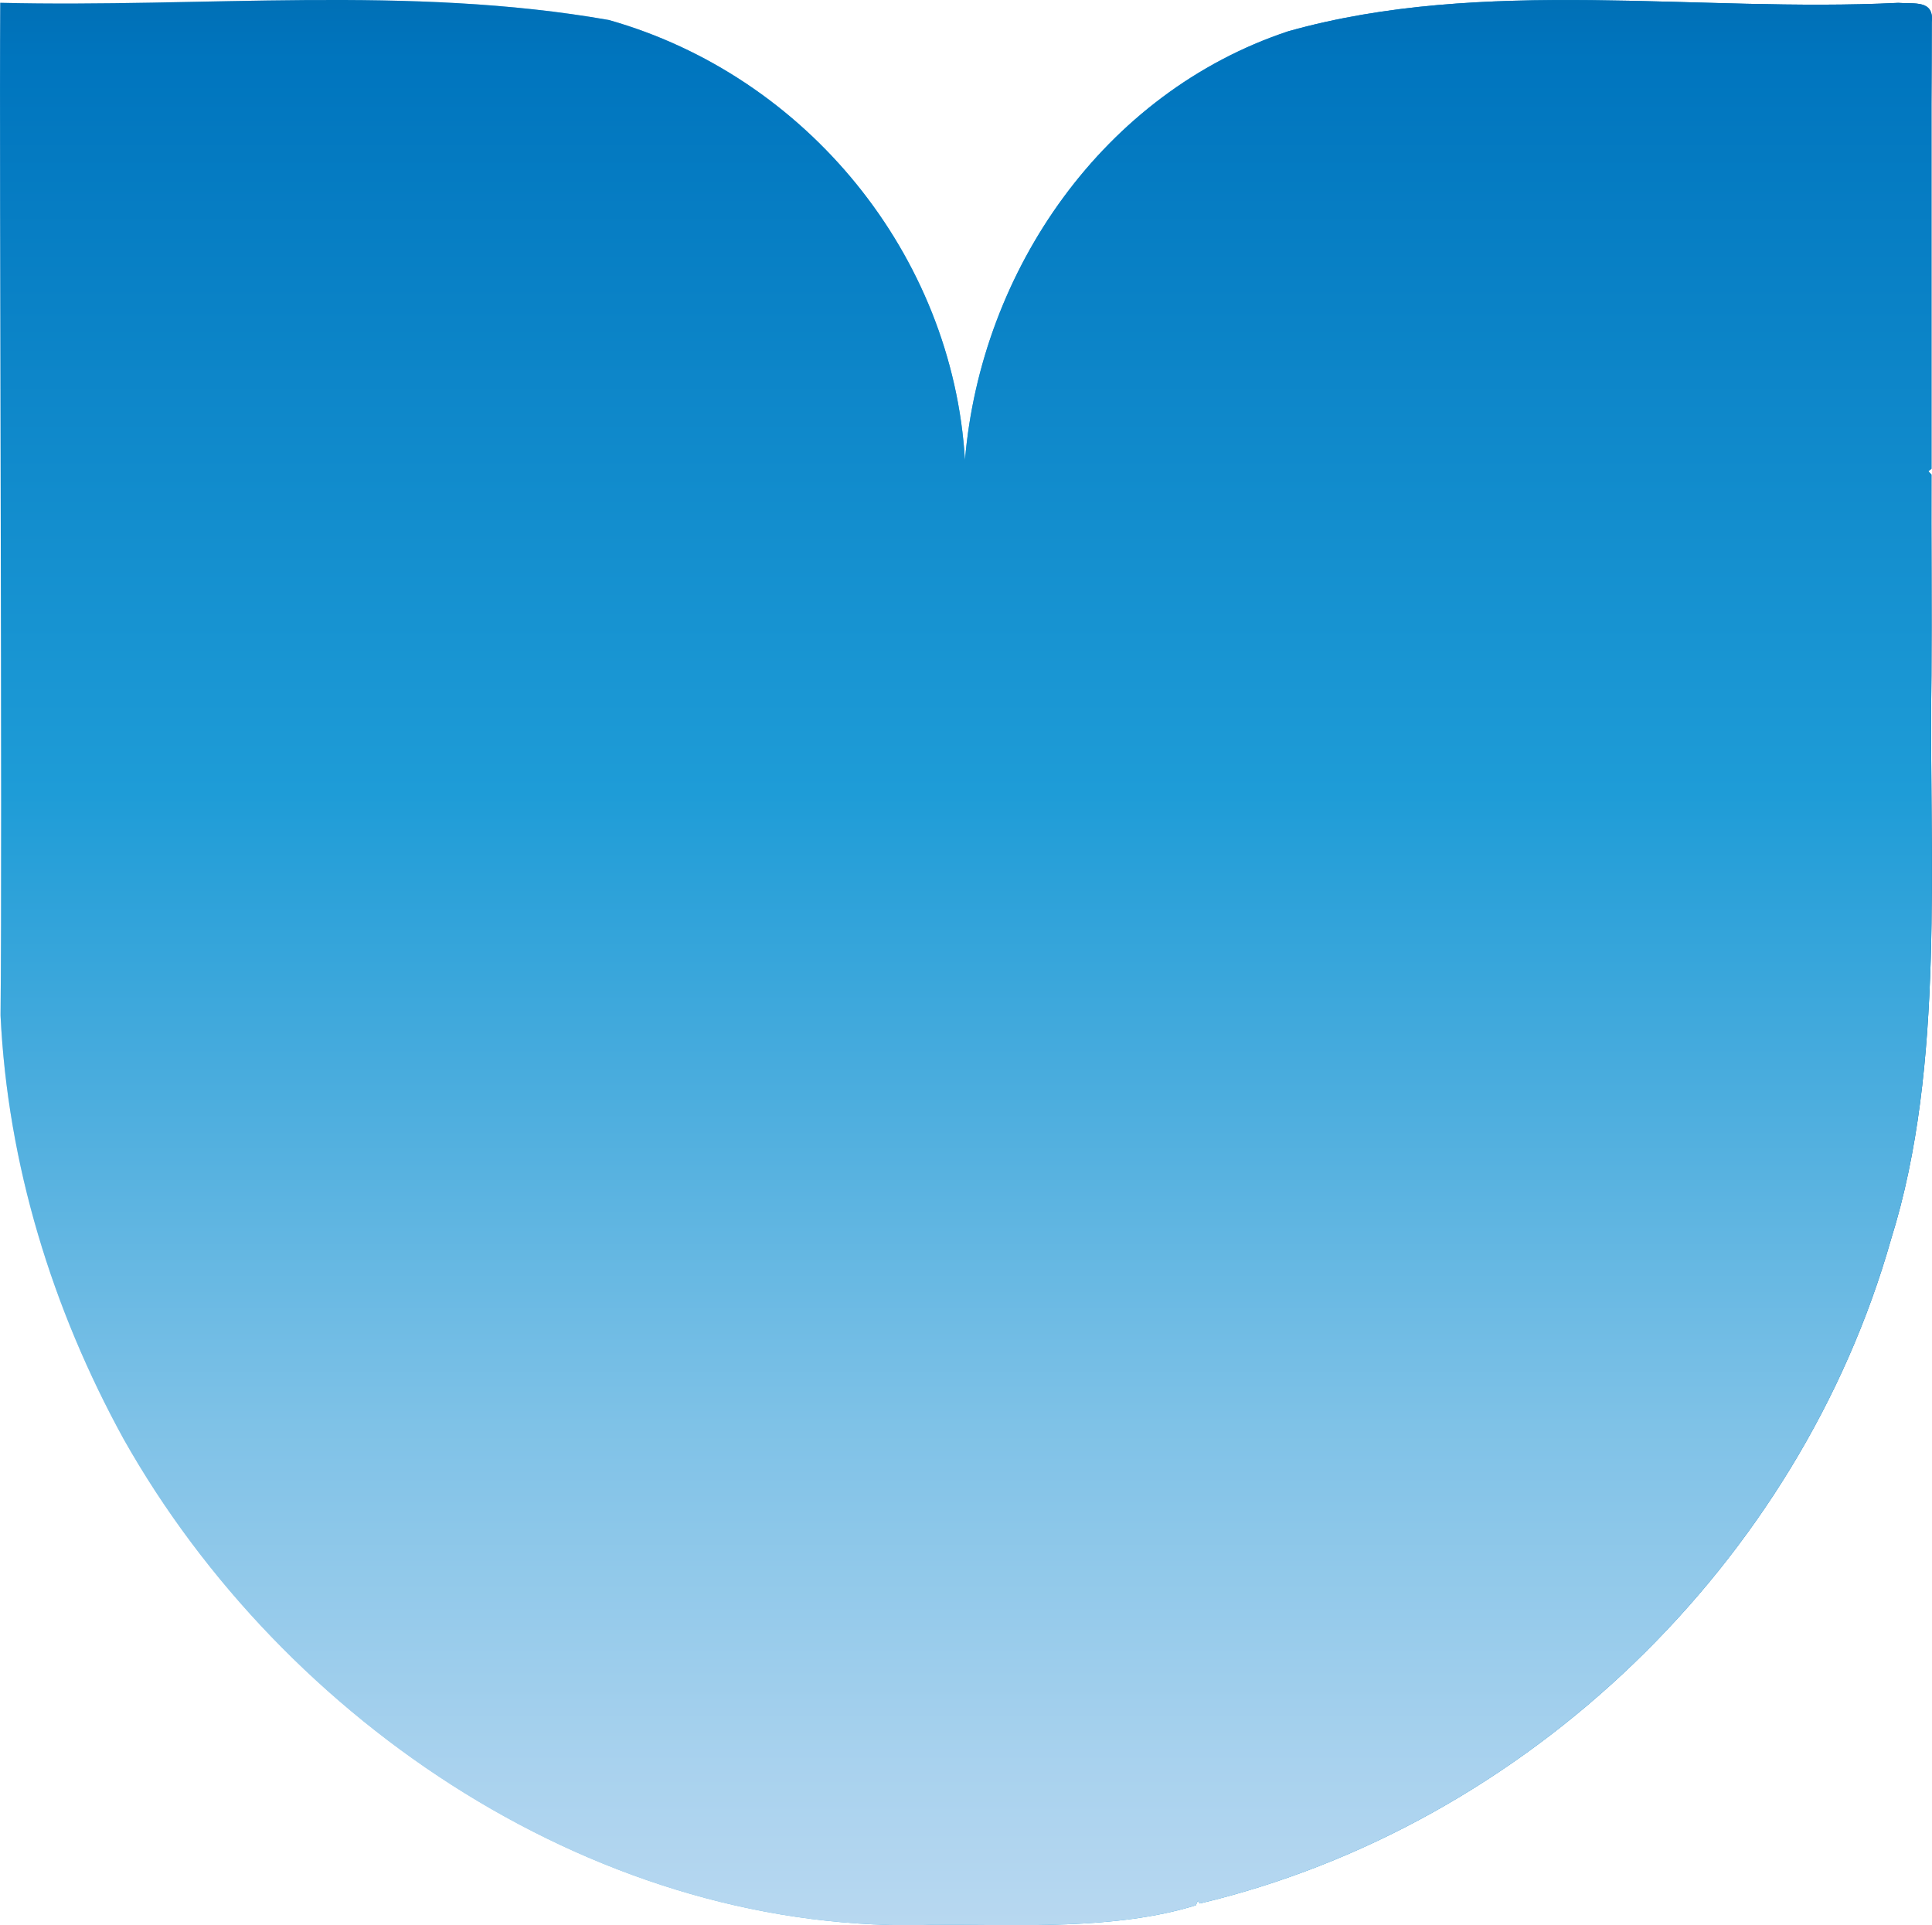 <?xml version="1.0" encoding="UTF-8"?>
<svg id="Layer_2" data-name="Layer 2" xmlns="http://www.w3.org/2000/svg" xmlns:xlink="http://www.w3.org/1999/xlink" viewBox="0 0 250.11 249.23">
  <defs>
    <style>
      .cls-1 {
        fill: url(#linear-gradient-2);
      }

      .cls-2 {
        clip-path: url(#clippath);
        fill: none;
      }

      .cls-3 {
        fill: url(#linear-gradient);
      }
    </style>
    <linearGradient id="linear-gradient" x1="0" y1="124.62" x2="250.11" y2="124.62" gradientUnits="userSpaceOnUse">
      <stop offset="0" stop-color="#cce0f4"/>
      <stop offset=".06" stop-color="#c2dcf2"/>
      <stop offset=".17" stop-color="#a9d2ee"/>
      <stop offset=".31" stop-color="#7fc2e7"/>
      <stop offset=".46" stop-color="#46abdd"/>
      <stop offset=".57" stop-color="#1e9cd7"/>
      <stop offset=".87" stop-color="#0075be"/>
      <stop offset=".99" stop-color="#005b97"/>
    </linearGradient>
    <clipPath id="clippath">
      <path class="cls-3" d="m250.04,87.44c-.38,23.56,1.87,50.35-5.23,72.99-11.88,41.88-47.11,75.91-89.5,86-.08-.12-.16-.25-.24-.37-.09.2-.17.4-.26.6-10.41,3.23-22.93,2.49-33.75,2.51-43.08,1.56-84.27-25.98-105.06-62.88C6.75,169.45.98,150.66.07,131.45.32,107.46-.11,23.01.03.36c26.16.64,52.95-2.32,78.79,2.23,25.57,7.23,44.52,30.4,46.1,56.98,2.07-24.61,17.97-47.59,41.85-55.52,25.31-7.12,52.92-2.4,78.96-3.68,2.02.17,4.67-.44,4.35,2.49,0,3.52-.02,7.05-.04,10.57,0,0,0,47.26,0,47.26-.14.1-.28.21-.42.32.14.14.28.28.42.43-.03,7.94.06,18.19,0,26Z"/>
    </clipPath>
    <linearGradient id="linear-gradient-2" x1="236.54" y1="393.71" x2="552.54" y2="393.71" gradientTransform="translate(-262 -269)" xlink:href="#linear-gradient"/>
  </defs>
  <g id="Layer_1-2" data-name="Layer 1">
    <g>
      <path class="cls-3" d="m250.04,87.44c-.38,23.56,1.87,50.35-5.23,72.99-11.88,41.88-47.11,75.91-89.5,86-.08-.12-.16-.25-.24-.37-.09.2-.17.4-.26.6-10.41,3.23-22.93,2.49-33.75,2.51-43.08,1.56-84.27-25.98-105.06-62.88C6.75,169.45.98,150.66.07,131.45.32,107.46-.11,23.01.03.36c26.16.64,52.95-2.32,78.79,2.23,25.57,7.23,44.52,30.4,46.1,56.98,2.07-24.61,17.97-47.59,41.85-55.52,25.31-7.12,52.92-2.4,78.96-3.68,2.02.17,4.67-.44,4.35,2.49,0,3.52-.02,7.05-.04,10.57,0,0,0,47.26,0,47.26-.14.1-.28.21-.42.32.14.14.28.28.42.43-.03,7.94.06,18.19,0,26Z"/>
      <g class="cls-2">
        <rect class="cls-1" x="-25.46" y="-18.79" width="316" height="287" transform="translate(7.83 257.25) rotate(-90)"/>
      </g>
    </g>
  </g>
</svg>